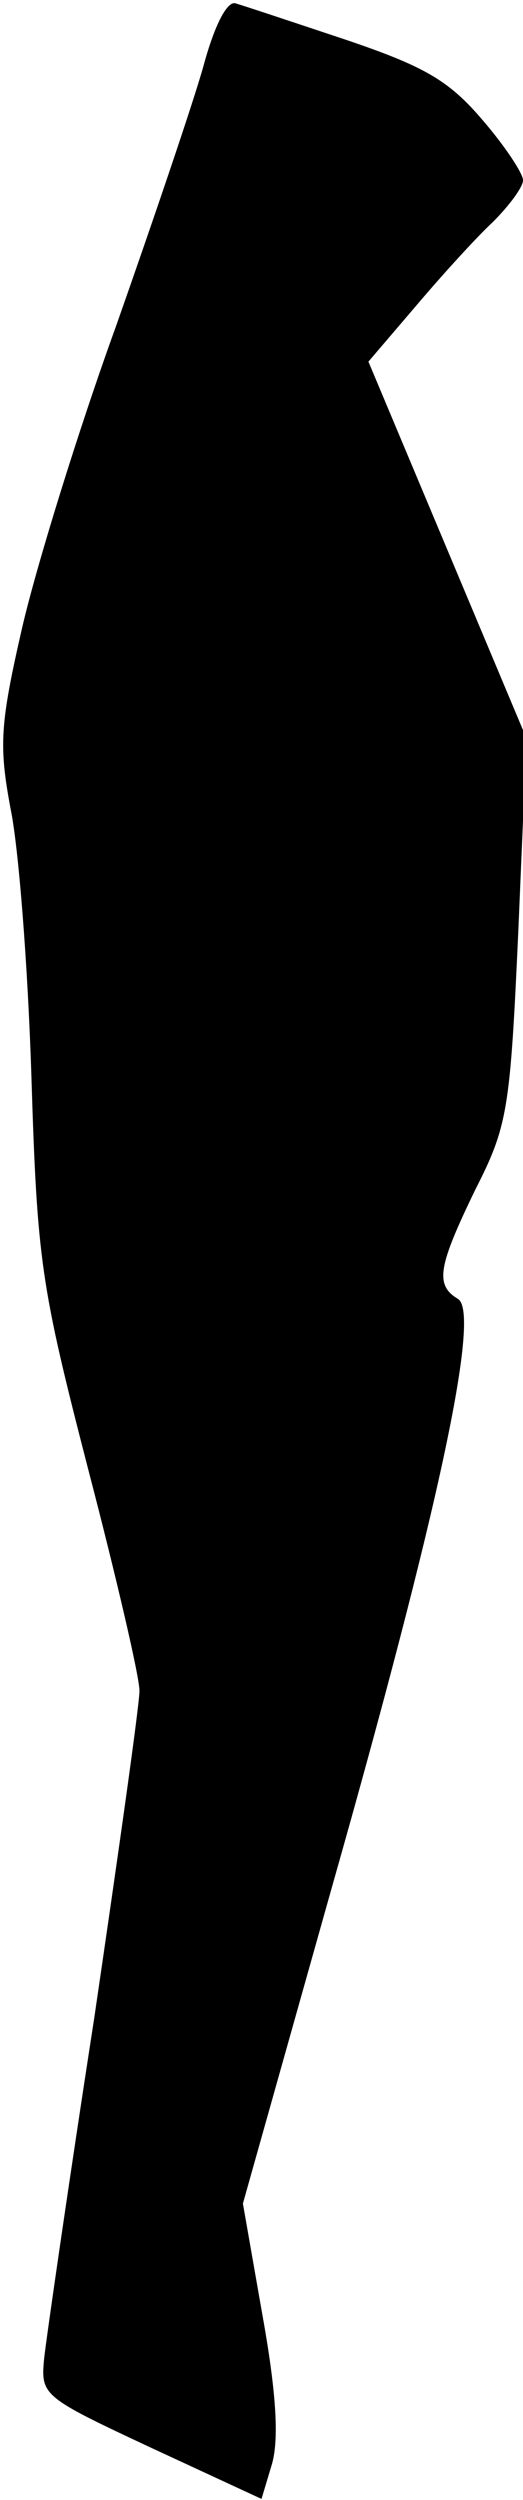 <?xml version="1.0" standalone="no"?>
<!DOCTYPE svg PUBLIC "-//W3C//DTD SVG 20010904//EN"
 "http://www.w3.org/TR/2001/REC-SVG-20010904/DTD/svg10.dtd">
<svg version="1.0" xmlns="http://www.w3.org/2000/svg"
 width="45pt" height="215pt" viewBox="0 0 45 215"
 preserveAspectRatio="xMidYMid meet">
<g transform="translate(0,215) scale(0.1,-0.1)"
fill="#000000" stroke="none">
<path fill="#000000" stroke="none" d="M175 2093 c-9 -32 -43 -132 -75 -223
-33 -91 -69 -208 -81 -260 -19 -83 -20 -101 -10 -155 7 -33 15 -136 18 -230 5
-160 8 -180 49 -339 24 -92 44 -178 44 -190 0 -12 -18 -139 -39 -282 -22 -142
-41 -274 -43 -292 -3 -32 -2 -33 92 -77 l95 -44 9 30 c6 21 4 60 -8 127 l-17
97 76 270 c92 324 129 496 109 508 -20 12 -17 28 15 94 28 55 30 69 37 223 l7
165 -68 162 -68 162 41 48 c22 26 52 59 66 72 14 14 26 30 26 36 0 6 -16 30
-35 52 -29 34 -50 46 -118 69 -45 15 -87 29 -94 31 -7 3 -18 -17 -28 -54z"/>
</g>
</svg>
